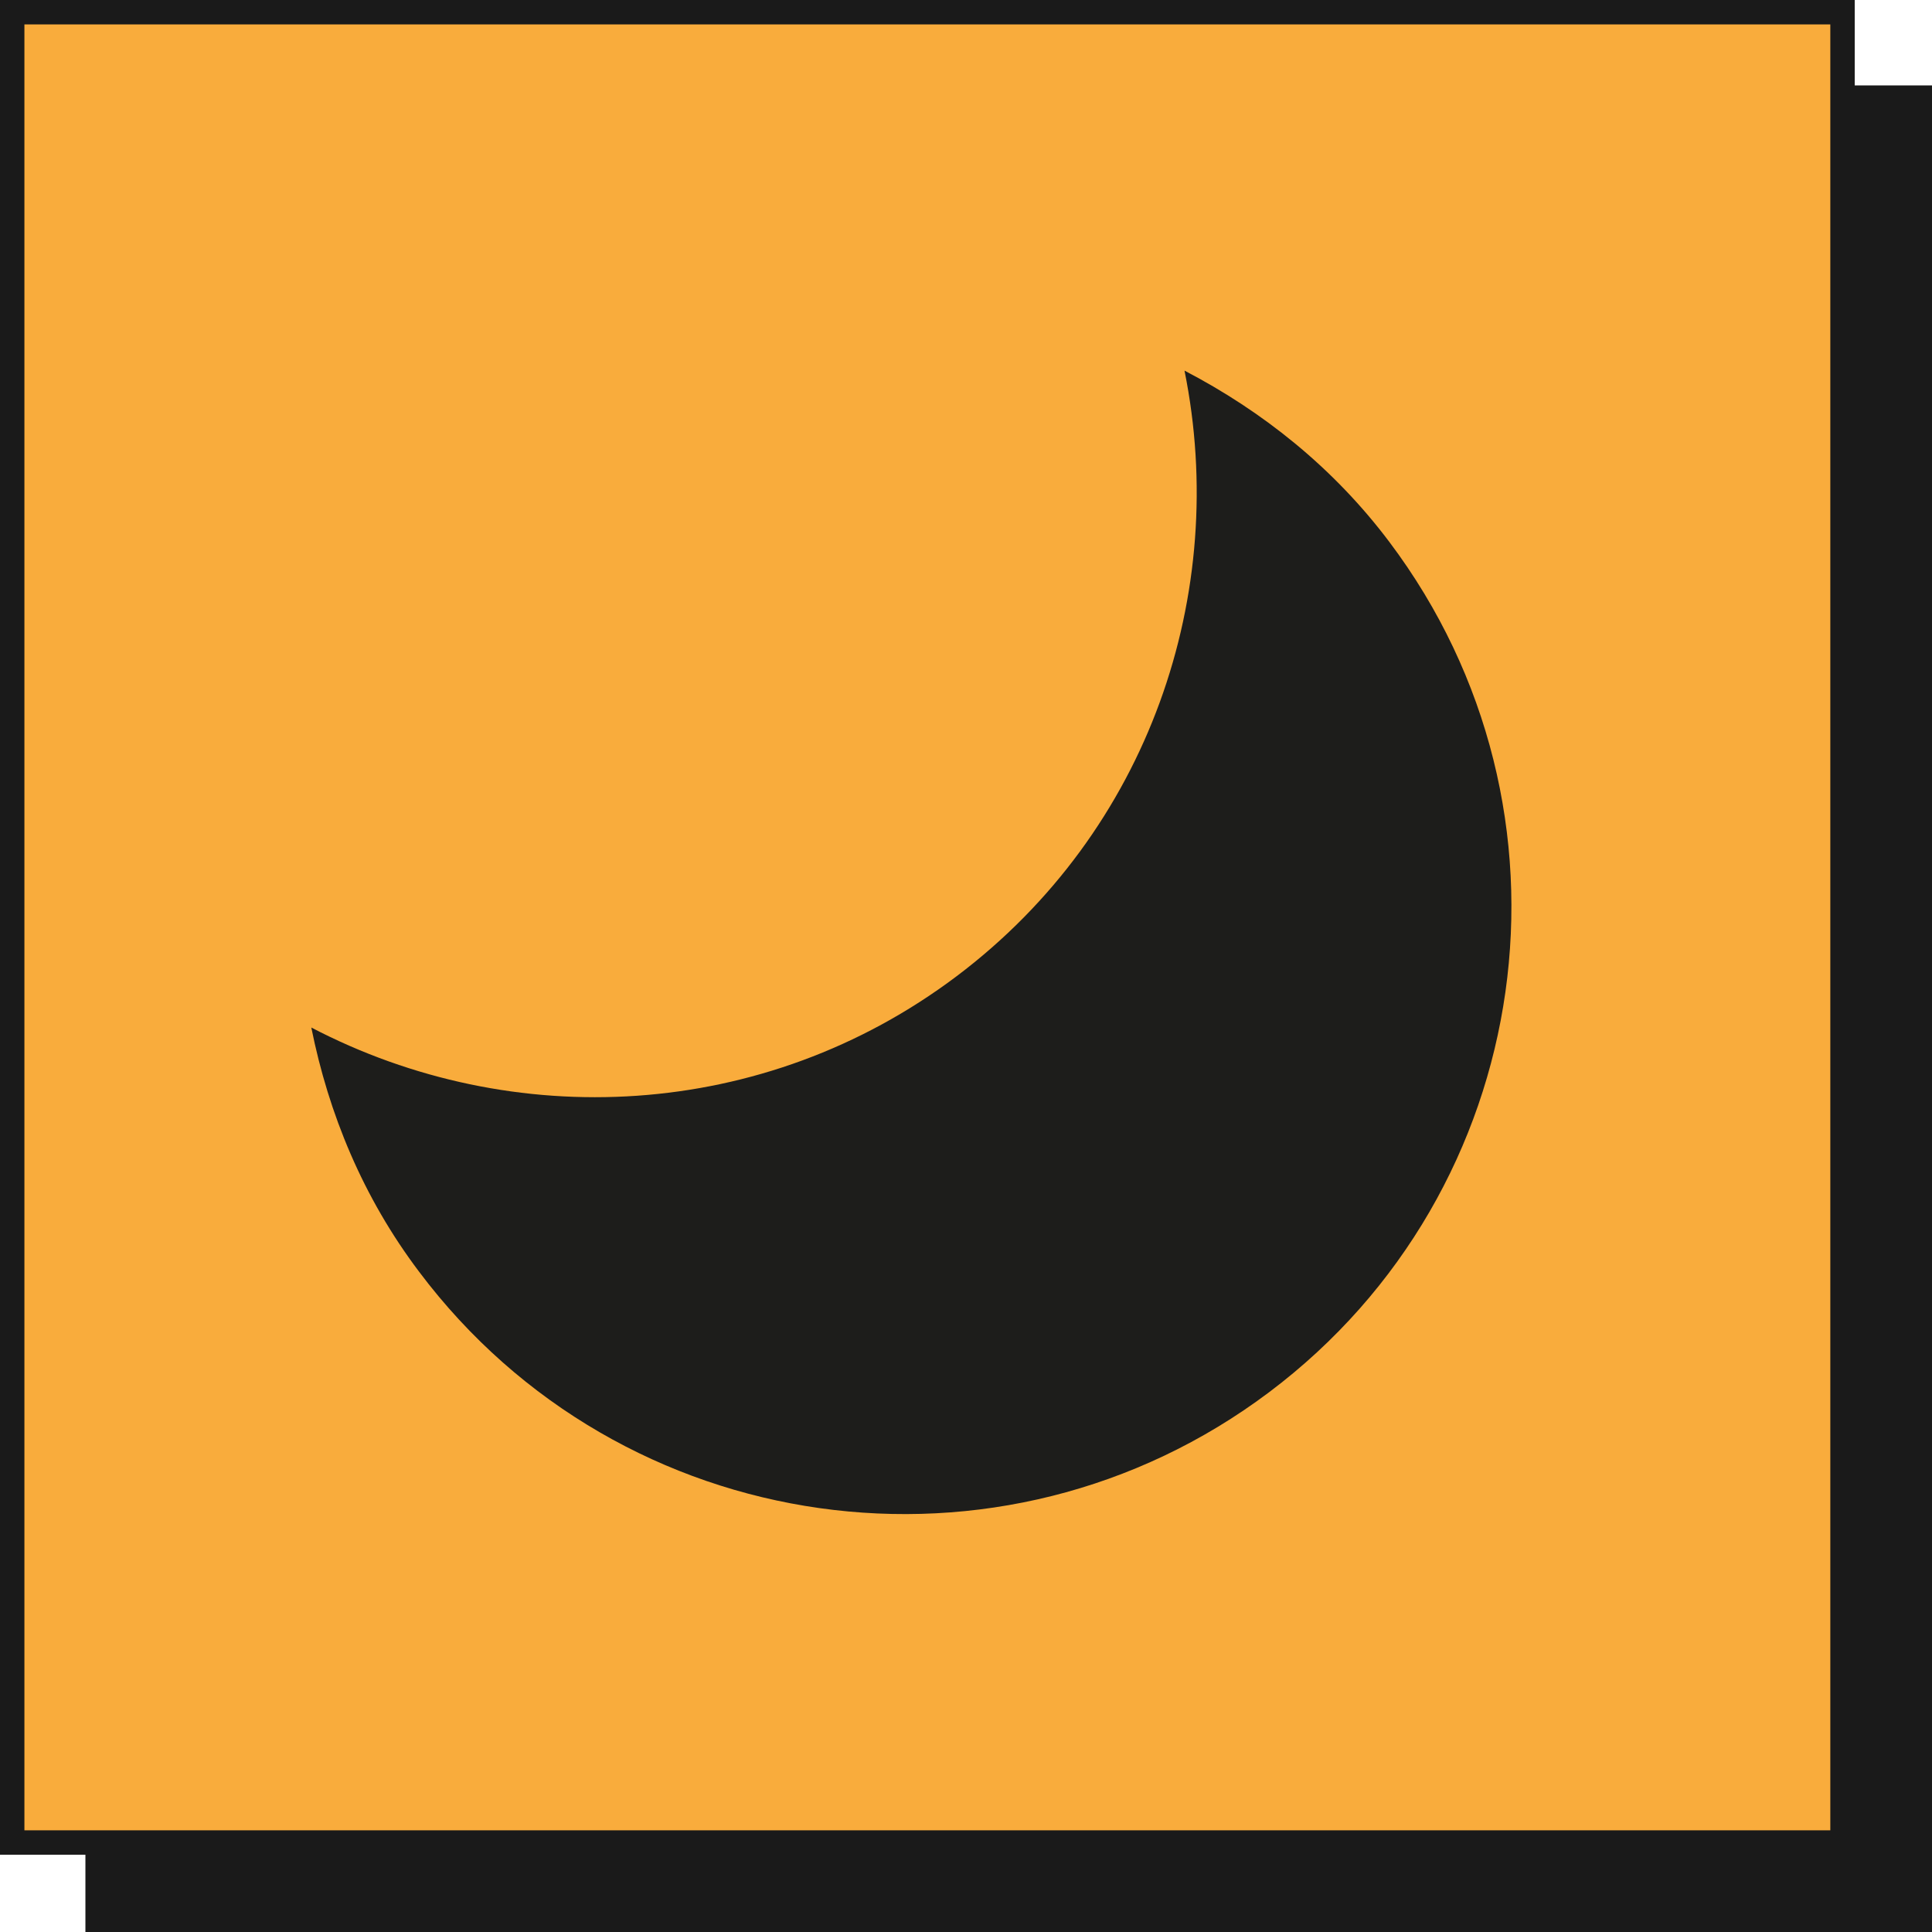 <?xml version="1.0" encoding="UTF-8"?>
<svg id="Layer_2" data-name="Layer 2" xmlns="http://www.w3.org/2000/svg" viewBox="0 0 237.5 237.5">
  <defs>
    <style>
      .cls-1 {
        fill: #1a1a1a;
        stroke-width: 2px;
      }

      .cls-1, .cls-2 {
        stroke: #1a1a1a;
        stroke-miterlimit: 10;
      }

      .cls-2 {
        fill: #f9ac3c;
        stroke-width: 3px;
      }

      .cls-3 {
        fill: #1d1d1b;
      }
    </style>
  </defs>
  <g id="dark">
    <rect id="square" class="cls-1" x="11.5" y="11.5" width="225" height="225"/>
    <rect id="square-2" data-name="square" class="cls-2" x="1.5" y="1.5" width="225" height="225"/>
    <path class="cls-3" d="m38.27,126.32c2.12,10.56,6.33,20.86,13.27,30.04,24.78,32.95,71.56,39.54,104.49,14.77,32.94-24.77,39.55-71.56,14.77-104.5-6.9-9.18-15.63-16.09-25.19-21.07,5.53,27.32-4.3,56.59-28.03,74.46-23.74,17.86-54.6,19.19-79.3,6.3Z"/>
  </g>
</svg>